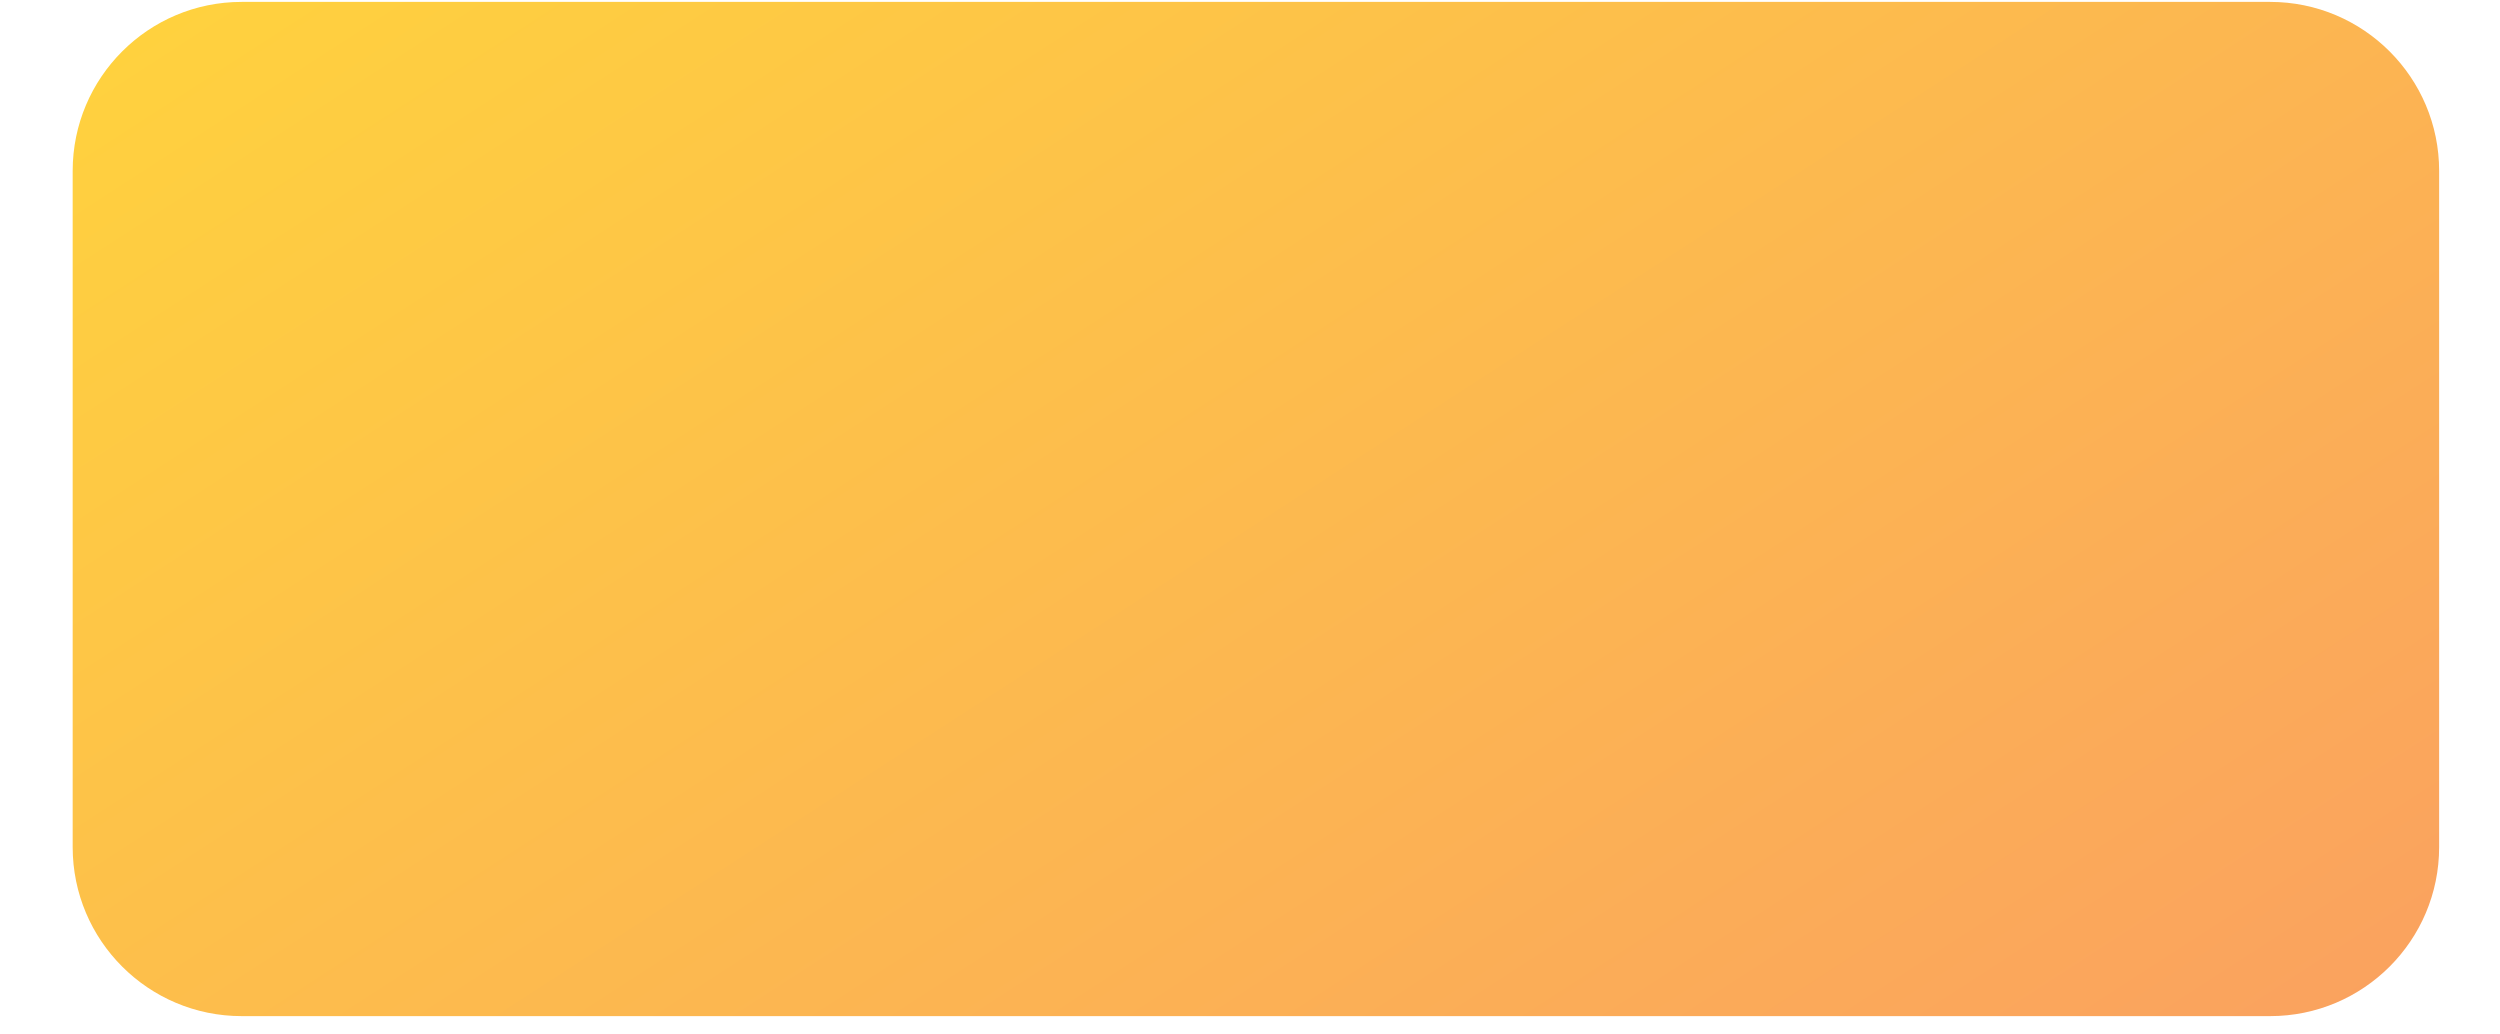 <svg preserveAspectRatio="none" width="29" height="12" viewBox="0 0 29 12" fill="none" xmlns="http://www.w3.org/2000/svg">
<path vector-effect="non-scaling-stroke" d="M0.843 1.983C0.843 0.9 1.721 0.022 2.804 0.022H26.333C27.416 0.022 28.294 0.9 28.294 1.983V9.826C28.294 10.909 27.416 11.787 26.333 11.787H2.804C1.721 11.787 0.843 10.909 0.843 9.826V1.983Z" fill="url(#paint0_linear_1_2818)"/>
<defs>
<linearGradient vector-effect="non-scaling-stroke" id="paint0_linear_1_2818" x1="2.313" y1="-6.35" x2="18.49" y2="18.65" gradientUnits="userSpaceOnUse">
<stop offset="0.148" stop-color="#FFD33D"/>
<stop offset="1" stop-color="#FAA060"/>
</linearGradient>
</defs>
</svg>
